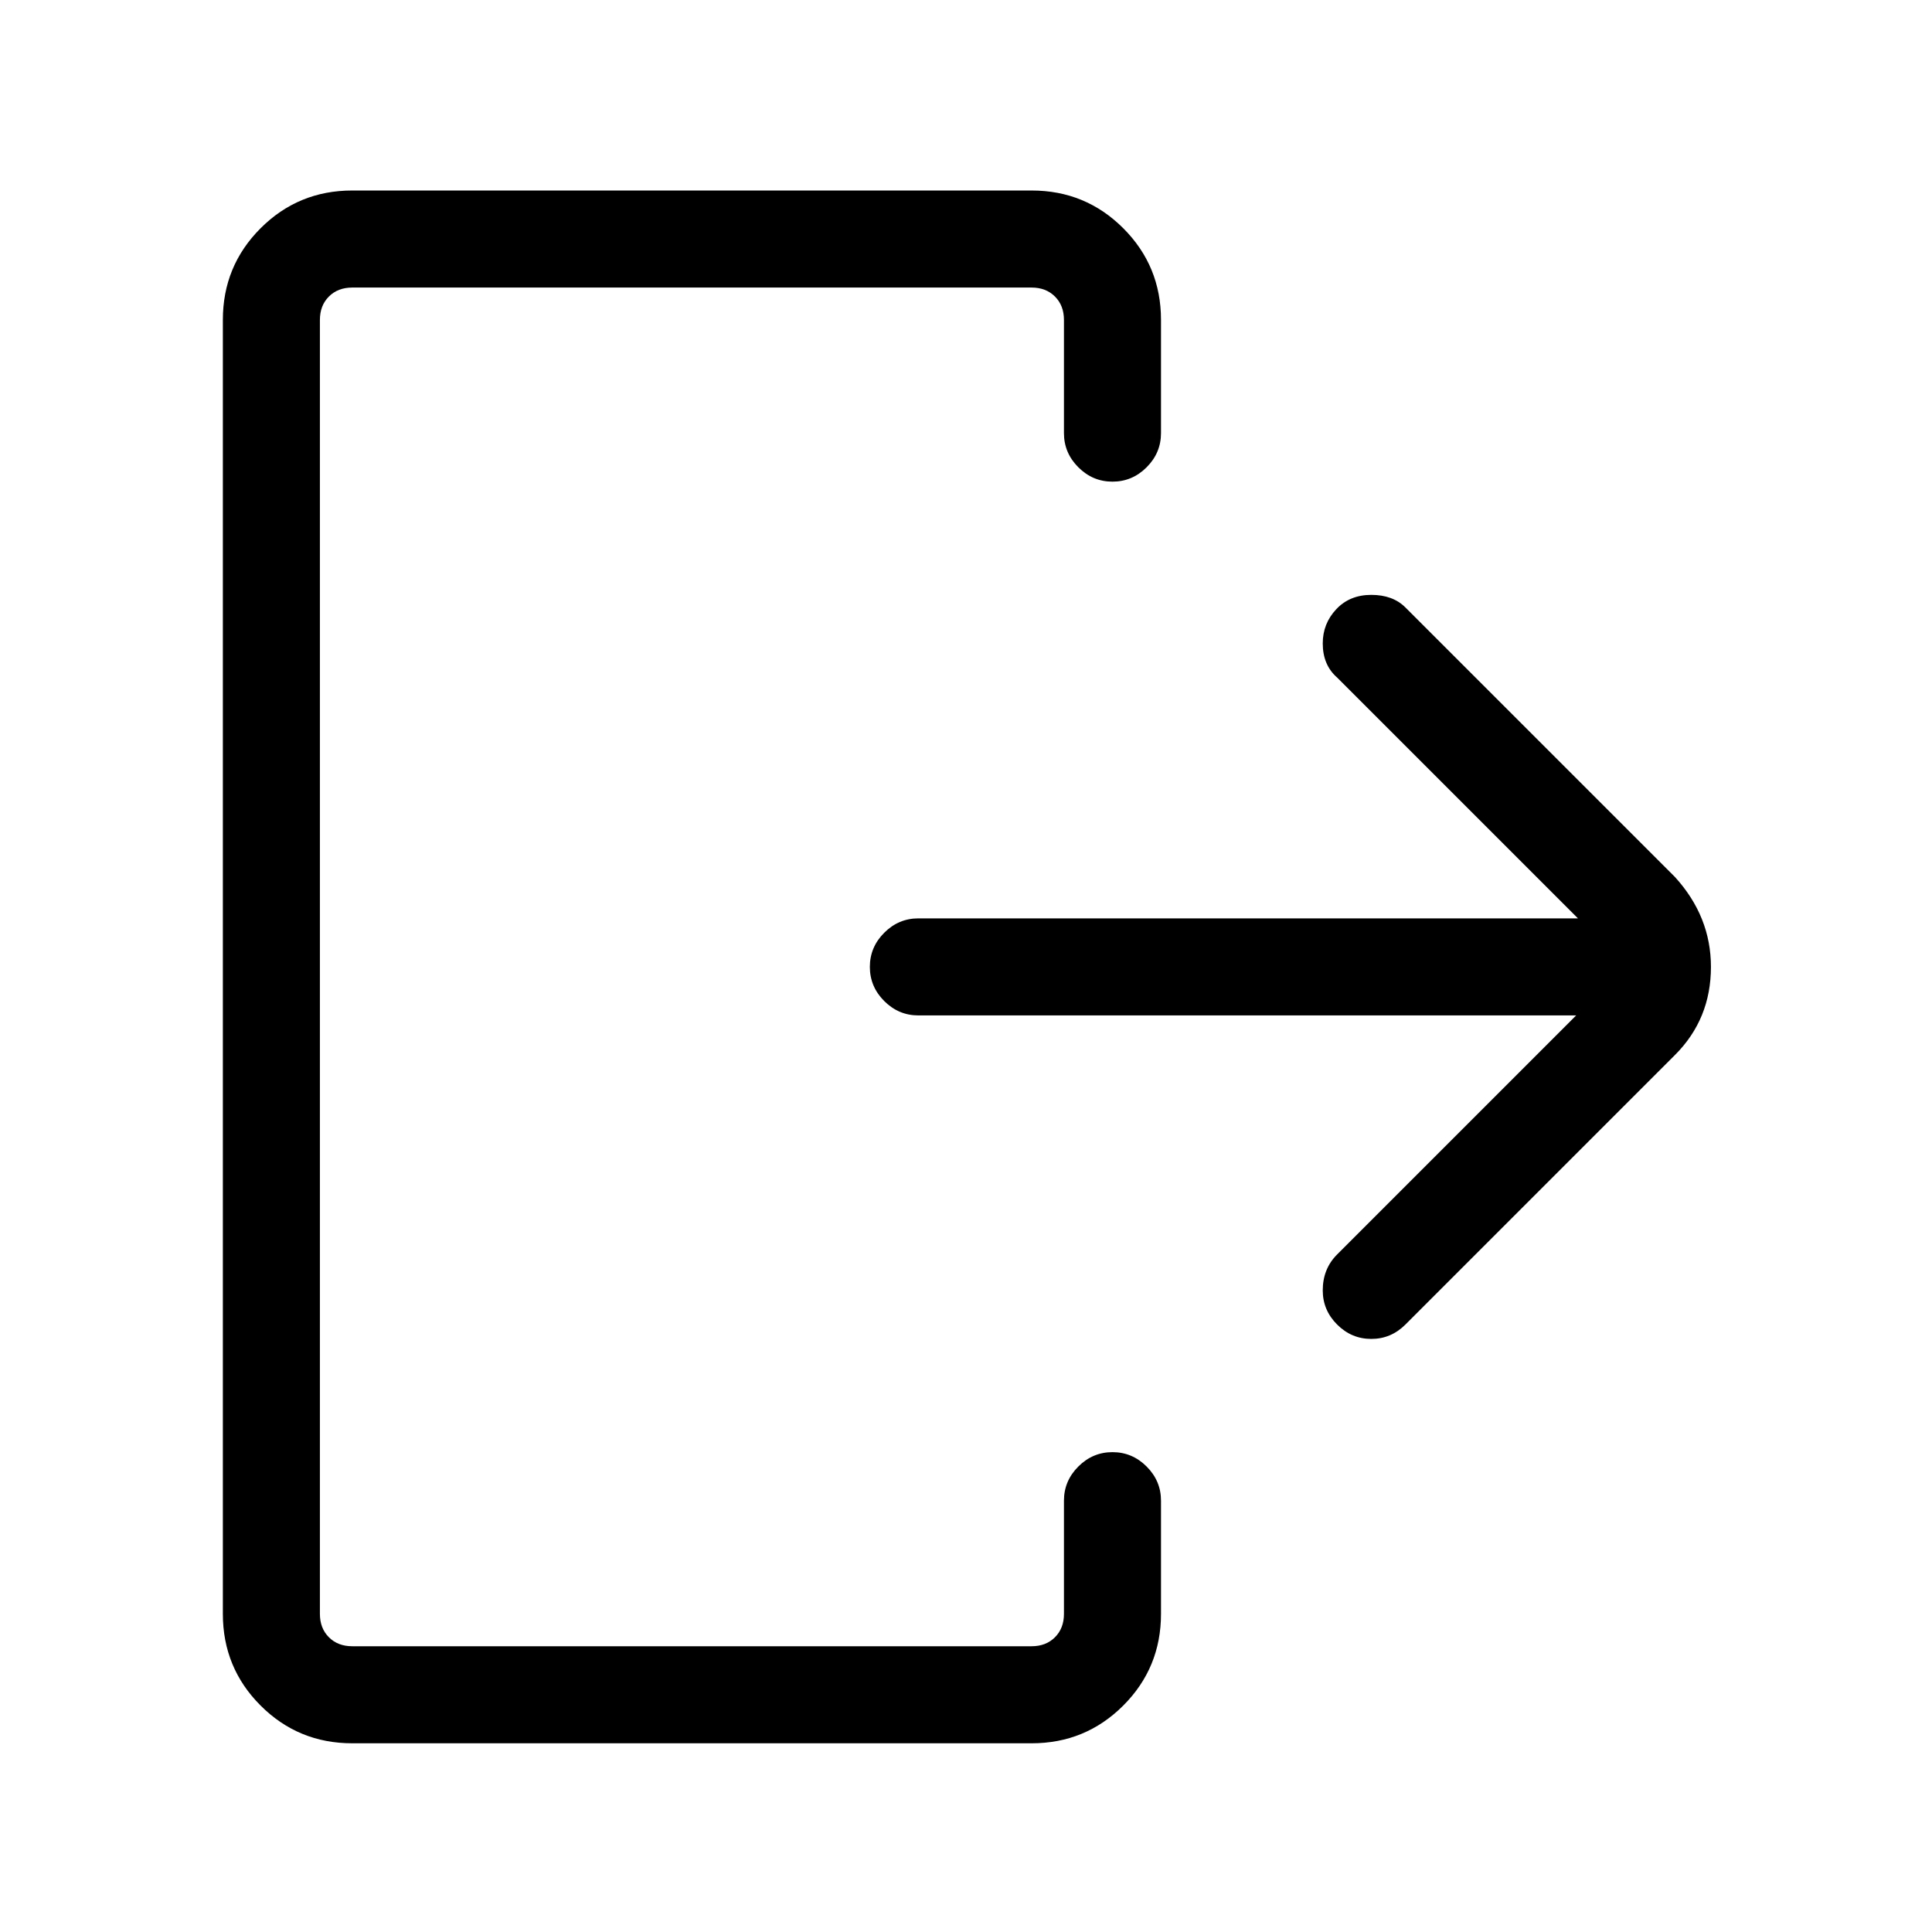 <svg width="1075" height="1075" viewBox="0 0 1075 1075" fill="none" xmlns="http://www.w3.org/2000/svg">
<path d="M196 970C176 970 159 963 145 949C131 935 124 918 124 898V178C124 158 131 141 145 127C159 113 176 106 196 106H574C594 106 611 113 625 127C639 141 646 158 646 178V241C646 248.333 643.333 254.667 638 260C632.667 265.333 626.333 268 619 268C611.667 268 605.333 265.333 600 260C594.667 254.667 592 248.333 592 241V178C592 172.667 590.333 168.333 587 165C583.667 161.667 579.333 160 574 160H196C190.667 160 186.333 161.667 183 165C179.667 168.333 178 172.667 178 178V898C178 903.333 179.667 907.667 183 911C186.333 914.333 190.667 916 196 916H574C579.333 916 583.667 914.333 587 911C590.333 907.667 592 903.333 592 898V835C592 827.667 594.667 821.333 600 816C605.333 810.667 611.667 808 619 808C626.333 808 632.667 810.667 638 816C643.333 821.333 646 827.667 646 835V898C646 918 639 935 625 949C611 963 594 970 574 970H196ZM763 745C755.667 745 749.333 742.333 744 737C738.667 731.667 736 725.333 736 718C736 710 738.667 703.333 744 698L877 565H511C503.667 565 497.333 562.333 492 557C486.667 551.667 484 545.333 484 538C484 530.667 486.667 524.333 492 519C497.333 513.667 503.667 511 511 511H878L744 377C738.667 372.333 736 366 736 358C736 350.667 738.5 344.333 743.5 339C748.5 333.667 755 331 763 331C771 331 777.333 333.333 782 338L932 488C945.333 502.667 952 519.333 952 538C952 557.333 945.333 573.667 932 587L782 737C776.667 742.333 770.333 745 763 745Z" fill="black"/>
</svg>
